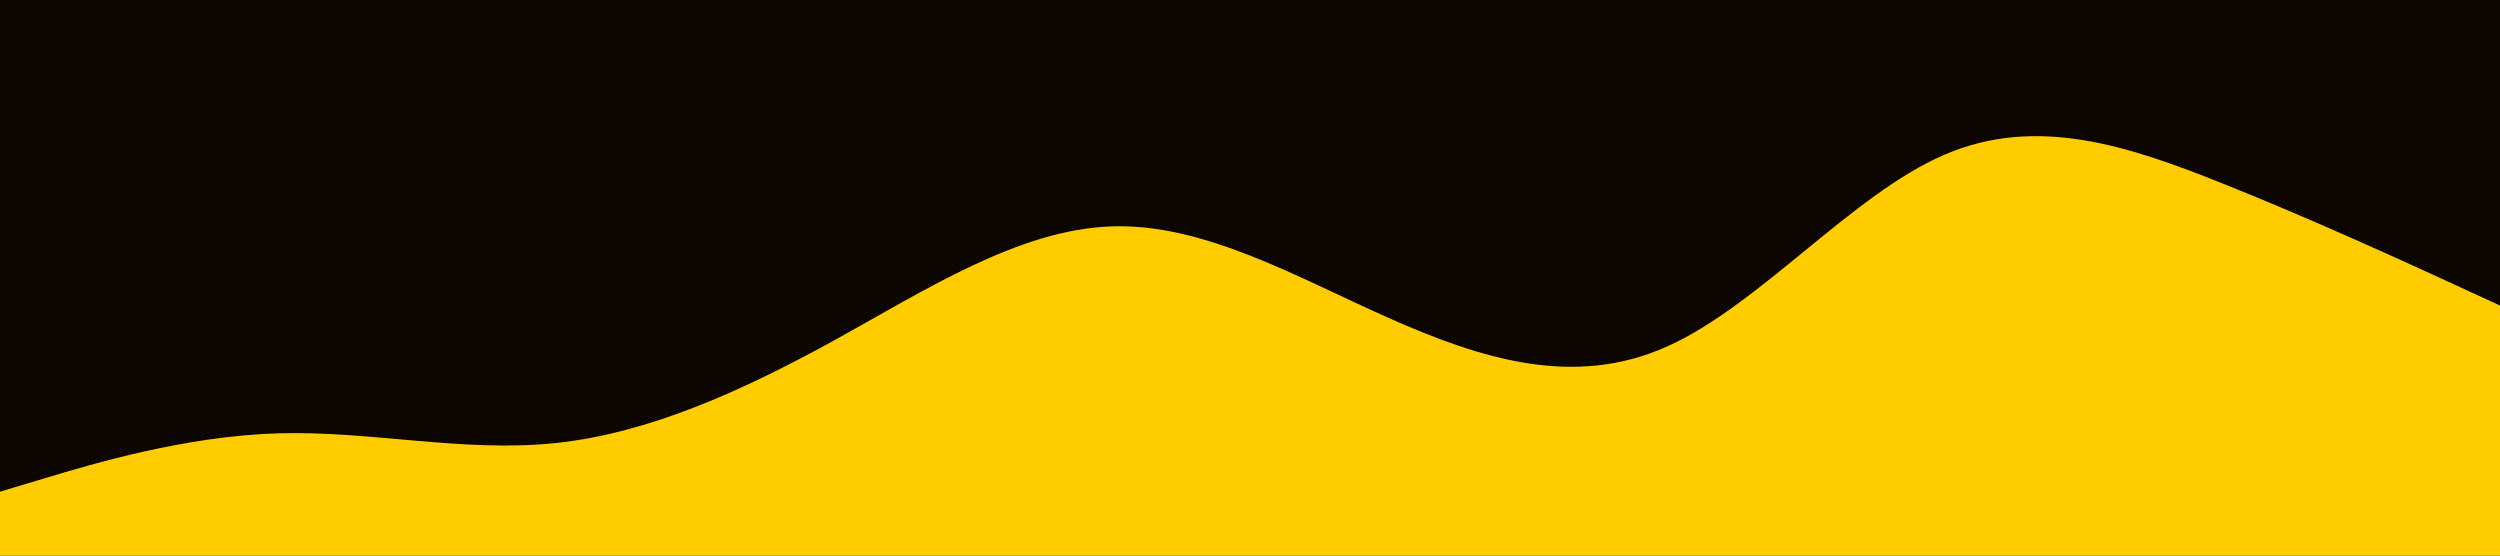 <svg id="visual" viewBox="0 0 900 200" width="900" height="200" xmlns="http://www.w3.org/2000/svg" xmlns:xlink="http://www.w3.org/1999/xlink" version="1.1"><rect x="0" y="0" width="900" height="200" fill="#0c0500"></rect><path d="M0 177L16.7 172C33.3 167 66.7 157 100 156C133.3 155 166.7 163 200 159.5C233.3 156 266.7 141 300 122.7C333.3 104.3 366.7 82.7 400 81.5C433.3 80.3 466.7 99.7 500 114.5C533.3 129.3 566.7 139.7 600 124.8C633.3 110 666.7 70 700 55.7C733.3 41.3 766.7 52.7 800 66C833.3 79.3 866.7 94.7 883.3 102.3L900 110L900 201L883.3 201C866.7 201 833.3 201 800 201C766.7 201 733.3 201 700 201C666.7 201 633.3 201 600 201C566.7 201 533.3 201 500 201C466.7 201 433.3 201 400 201C366.7 201 333.3 201 300 201C266.7 201 233.3 201 200 201C166.7 201 133.3 201 100 201C66.7 201 33.3 201 16.7 201L0 201Z" fill="#FFCC00" stroke-linecap="round" stroke-linejoin="miter"></path></svg>
